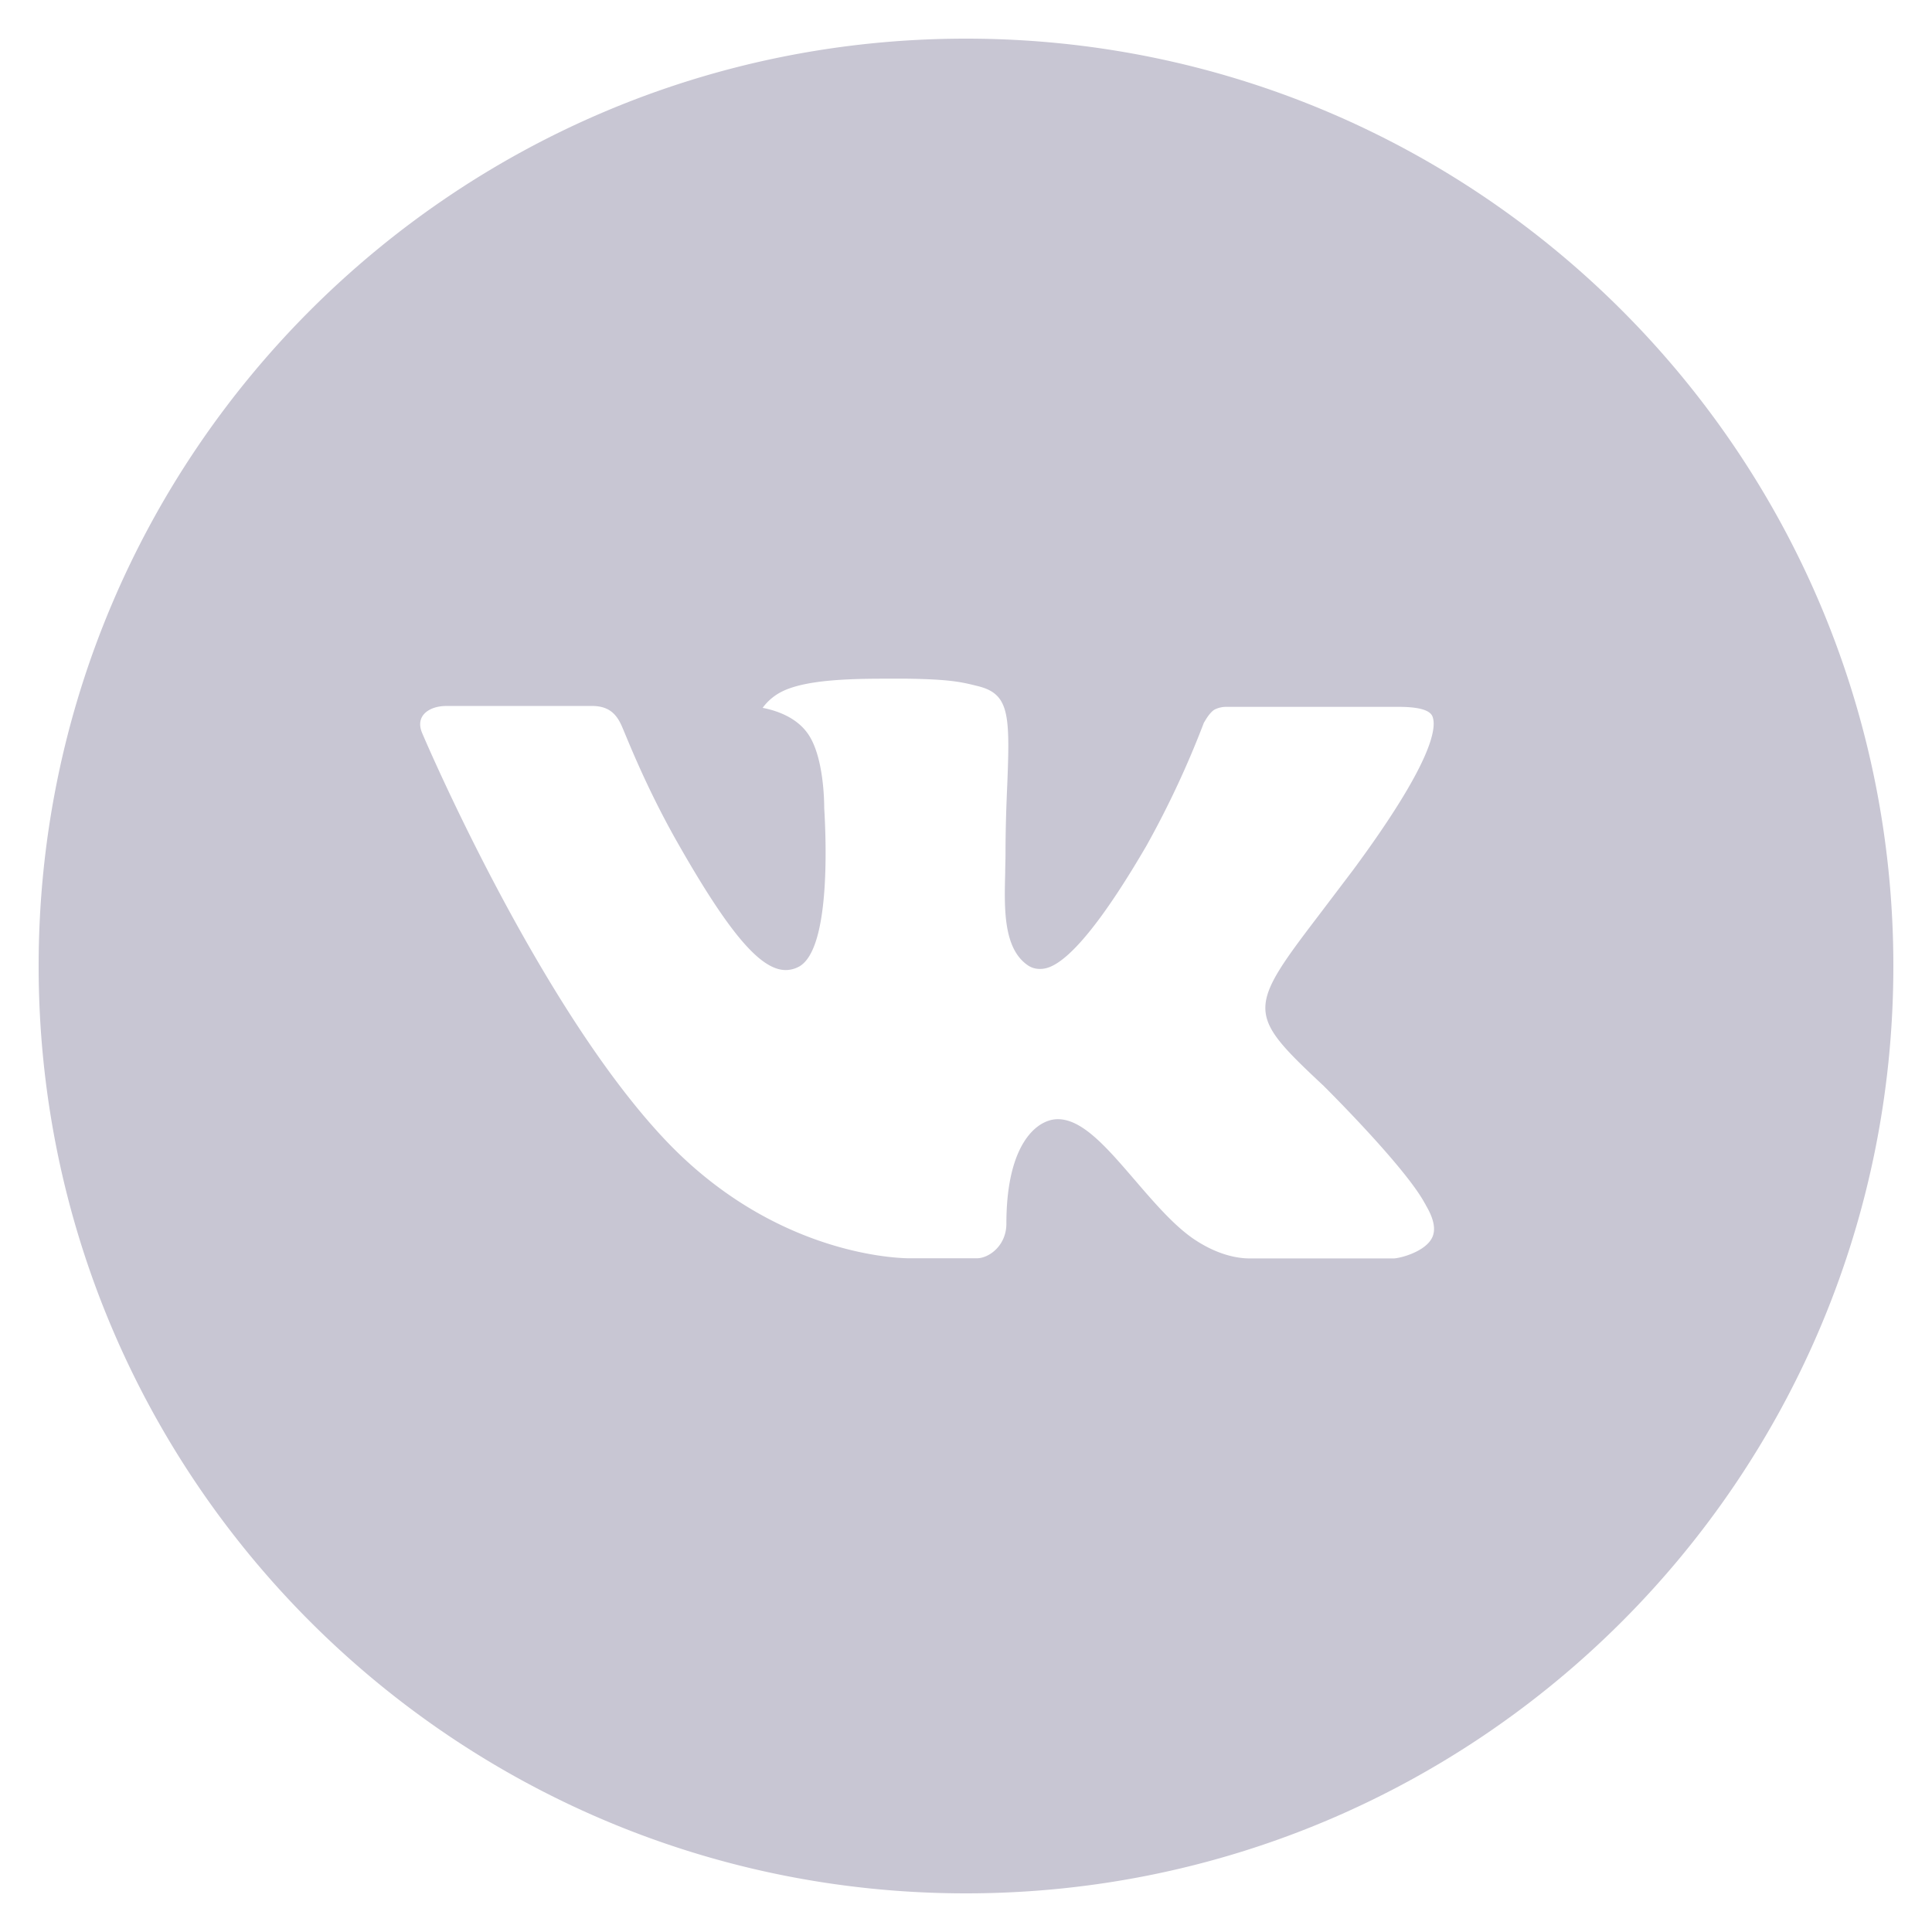 <svg width="31" height="31" fill="none" xmlns="http://www.w3.org/2000/svg"><g clip-path="url(#clip0_162_2027)"><path d="M15.5.62C7.282.62.62 7.282.62 15.5S7.282 30.38 15.5 30.38s14.88-6.662 14.88-14.88S23.718.62 15.5.62zm5.723 16.788s1.316 1.3 1.64 1.902c.009.012.014.025.017.031.131.222.162.394.097.522-.108.214-.48.32-.607.329h-2.325c-.162 0-.5-.042-.909-.324-.314-.22-.624-.581-.927-.933-.45-.524-.841-.977-1.235-.977-.05 0-.1.008-.147.024-.298.096-.679.52-.679 1.652 0 .353-.279.556-.476.556h-1.065c-.362 0-2.252-.127-3.926-1.892-2.049-2.162-3.893-6.5-3.909-6.54-.116-.28.124-.43.386-.43h2.348c.313 0 .416.19.487.36.084.196.39.979.894 1.86.817 1.434 1.318 2.017 1.72 2.017a.45.45 0 00.215-.056c.524-.291.426-2.159.403-2.546 0-.073-.002-.836-.27-1.201-.192-.266-.52-.366-.718-.404.08-.11.187-.2.309-.261.36-.18 1.007-.207 1.65-.207h.359c.697.01.877.055 1.13.118.511.123.522.453.477 1.583-.014.32-.028.683-.028 1.111 0 .093-.005.192-.005.298-.015.575-.034 1.227.372 1.495a.338.338 0 00.177.052c.141 0 .566 0 1.716-1.974a15.06 15.06 0 00.922-1.974c.024-.04.092-.165.172-.213a.412.412 0 01.192-.044h2.761c.3 0 .507.044.546.16.068.185-.013.748-1.273 2.454l-.563.743c-1.142 1.497-1.142 1.573.072 2.71z" fill="#C8C6D3"/></g><defs><clipPath id="clip0_162_2027"><path fill="#fff" d="M0 0h31v31H0z"/></clipPath></defs></svg>